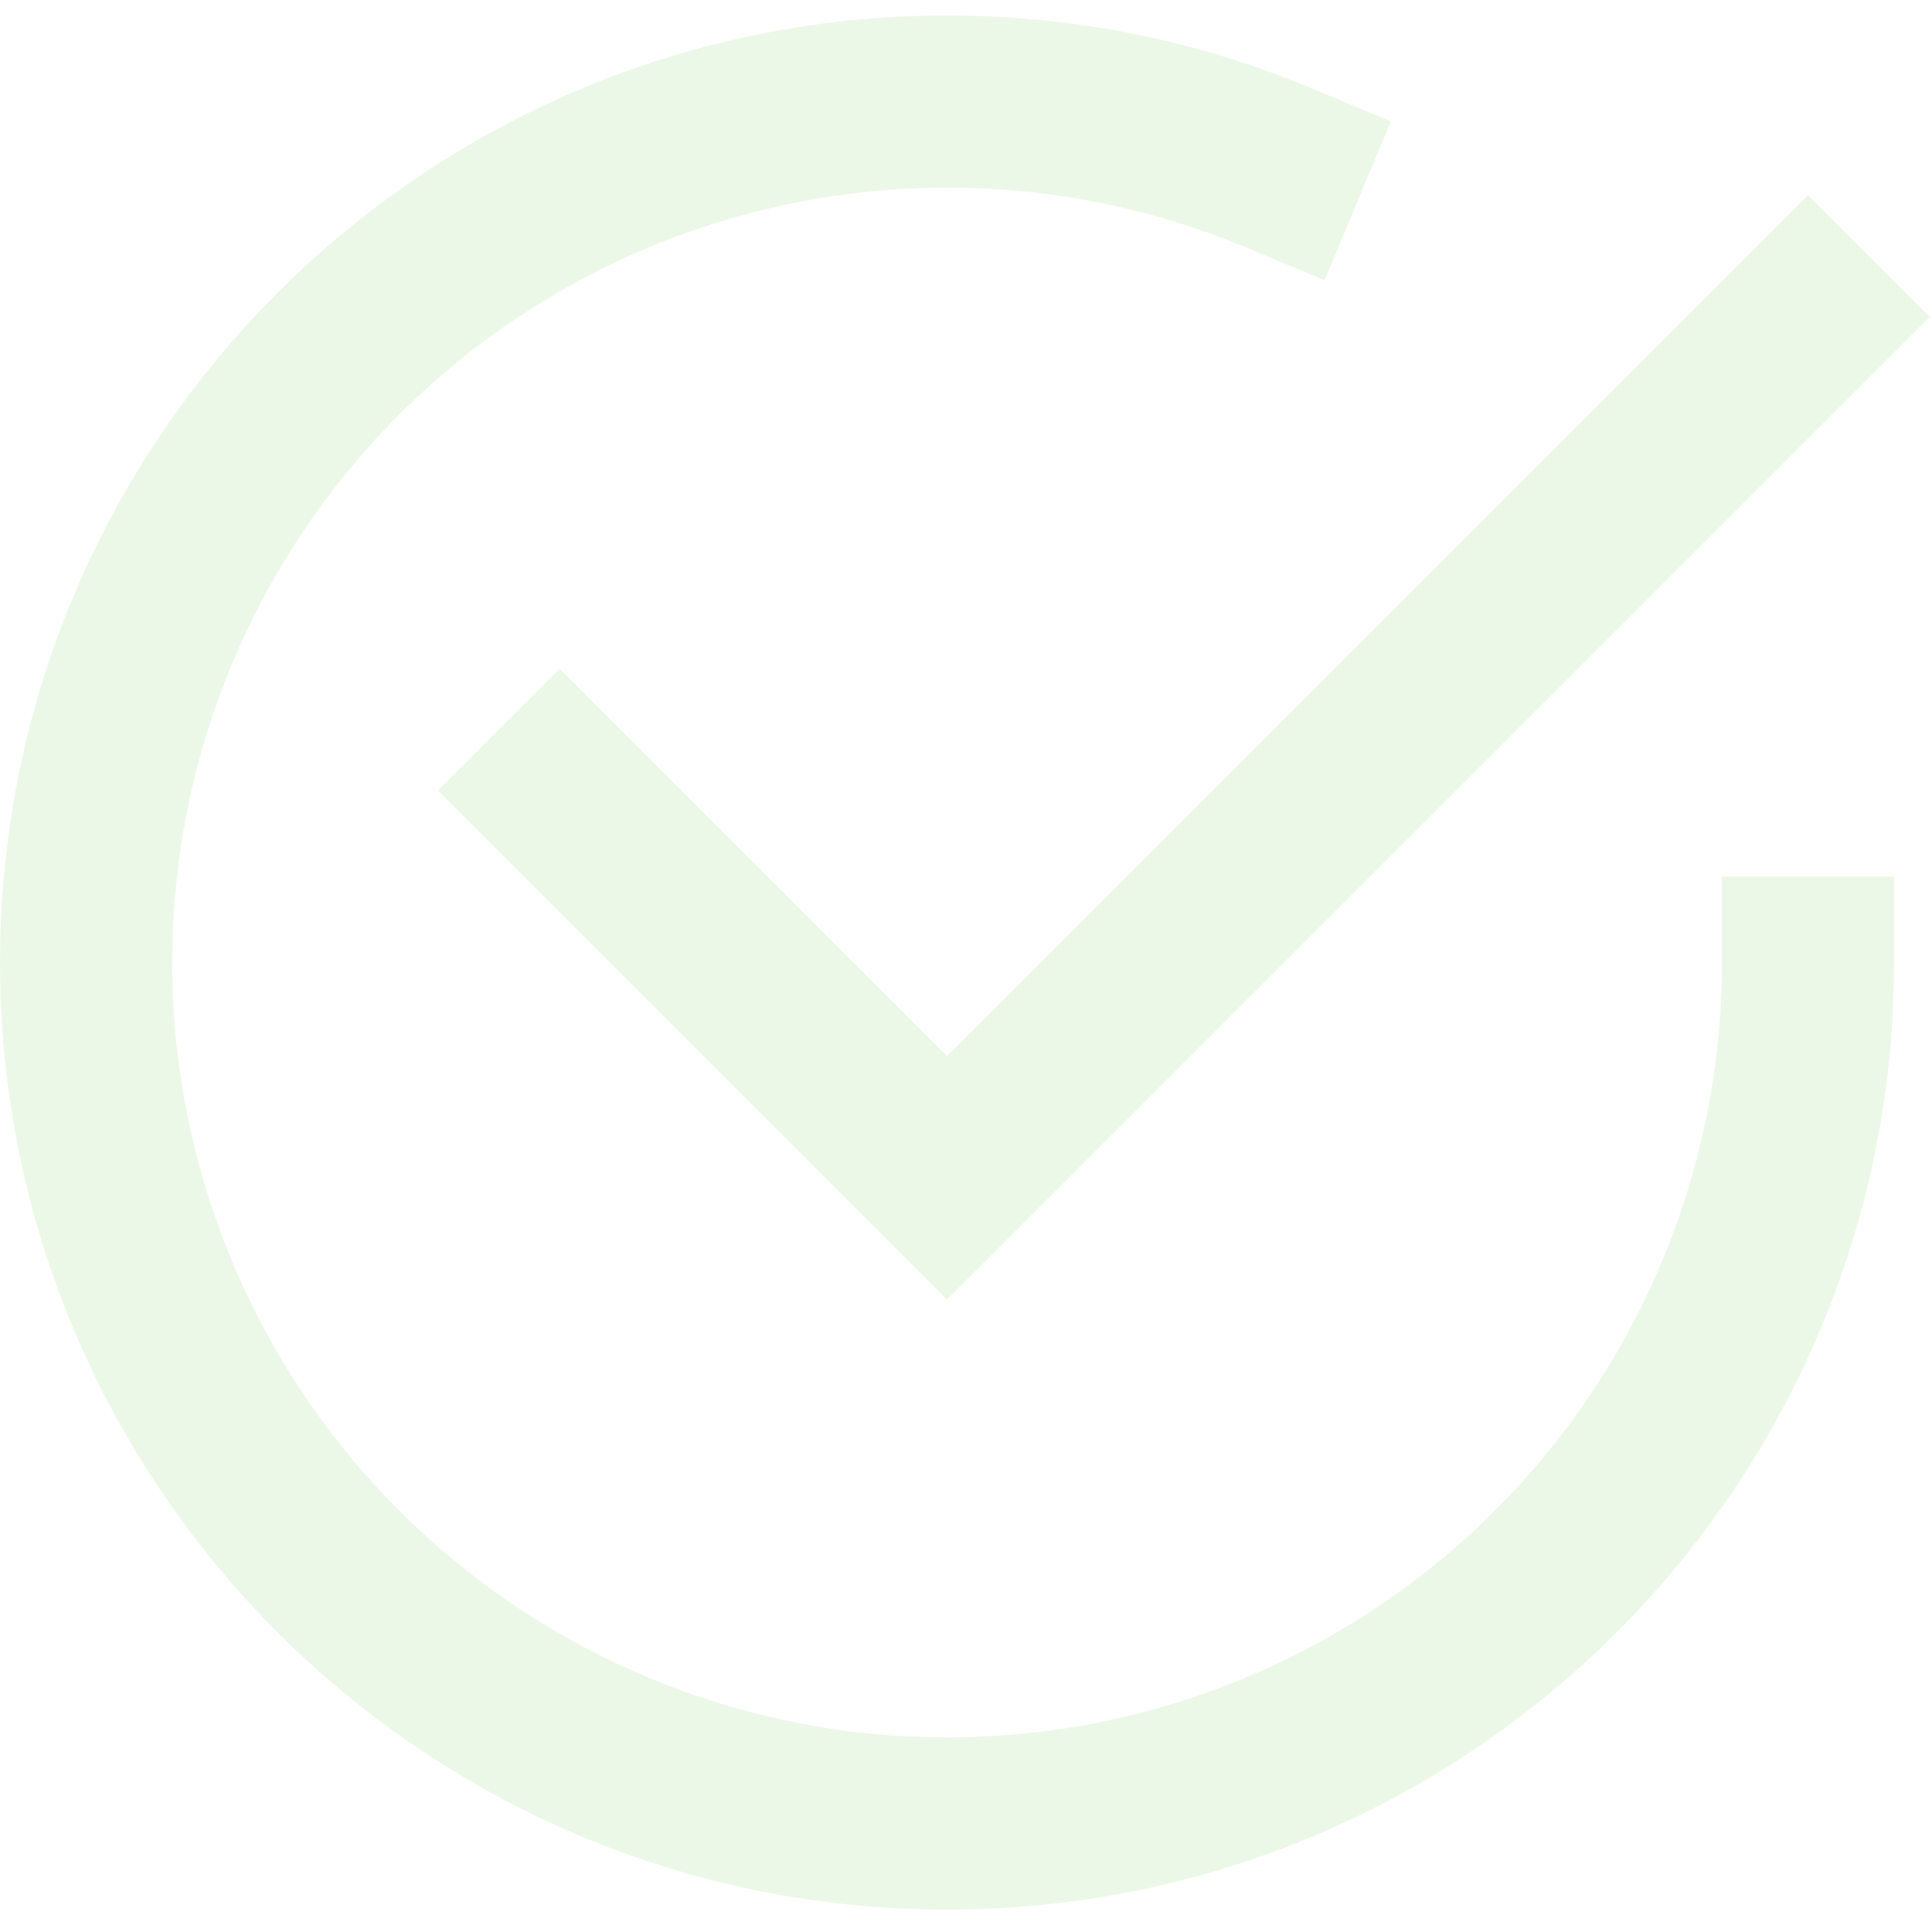 <svg width="400px" height="400" viewBox="0 0 187 184" fill="none" xmlns="http://www.w3.org/2000/svg">
<path d="M91.667 16.667C76.833 16.667 62.333 21.065 49.999 29.306C37.665 37.548 28.052 49.261 22.376 62.965C16.699 76.67 15.214 91.75 18.108 106.298C21.002 120.847 28.145 134.211 38.634 144.7C49.123 155.189 62.486 162.332 77.035 165.226C91.584 168.119 106.663 166.634 120.368 160.958C134.072 155.281 145.786 145.668 154.027 133.334C162.268 121.001 166.667 106.5 166.667 91.667V83.333H183.333V91.667C183.333 142.292 142.292 183.333 91.667 183.333C41.042 183.333 0 142.292 0 91.667C0 41.042 41.042 0 91.667 0C104.15 0 116.067 2.5 126.933 7.033L134.625 10.242L128.208 25.625L120.517 22.417C111.374 18.614 101.569 16.66 91.667 16.667ZM186.783 29.167L91.667 124.283L42.383 75L54.167 63.217L91.667 100.717L175 17.383L186.783 29.167Z" fill="#44B40D" fill-opacity="0.1"/>
</svg>
